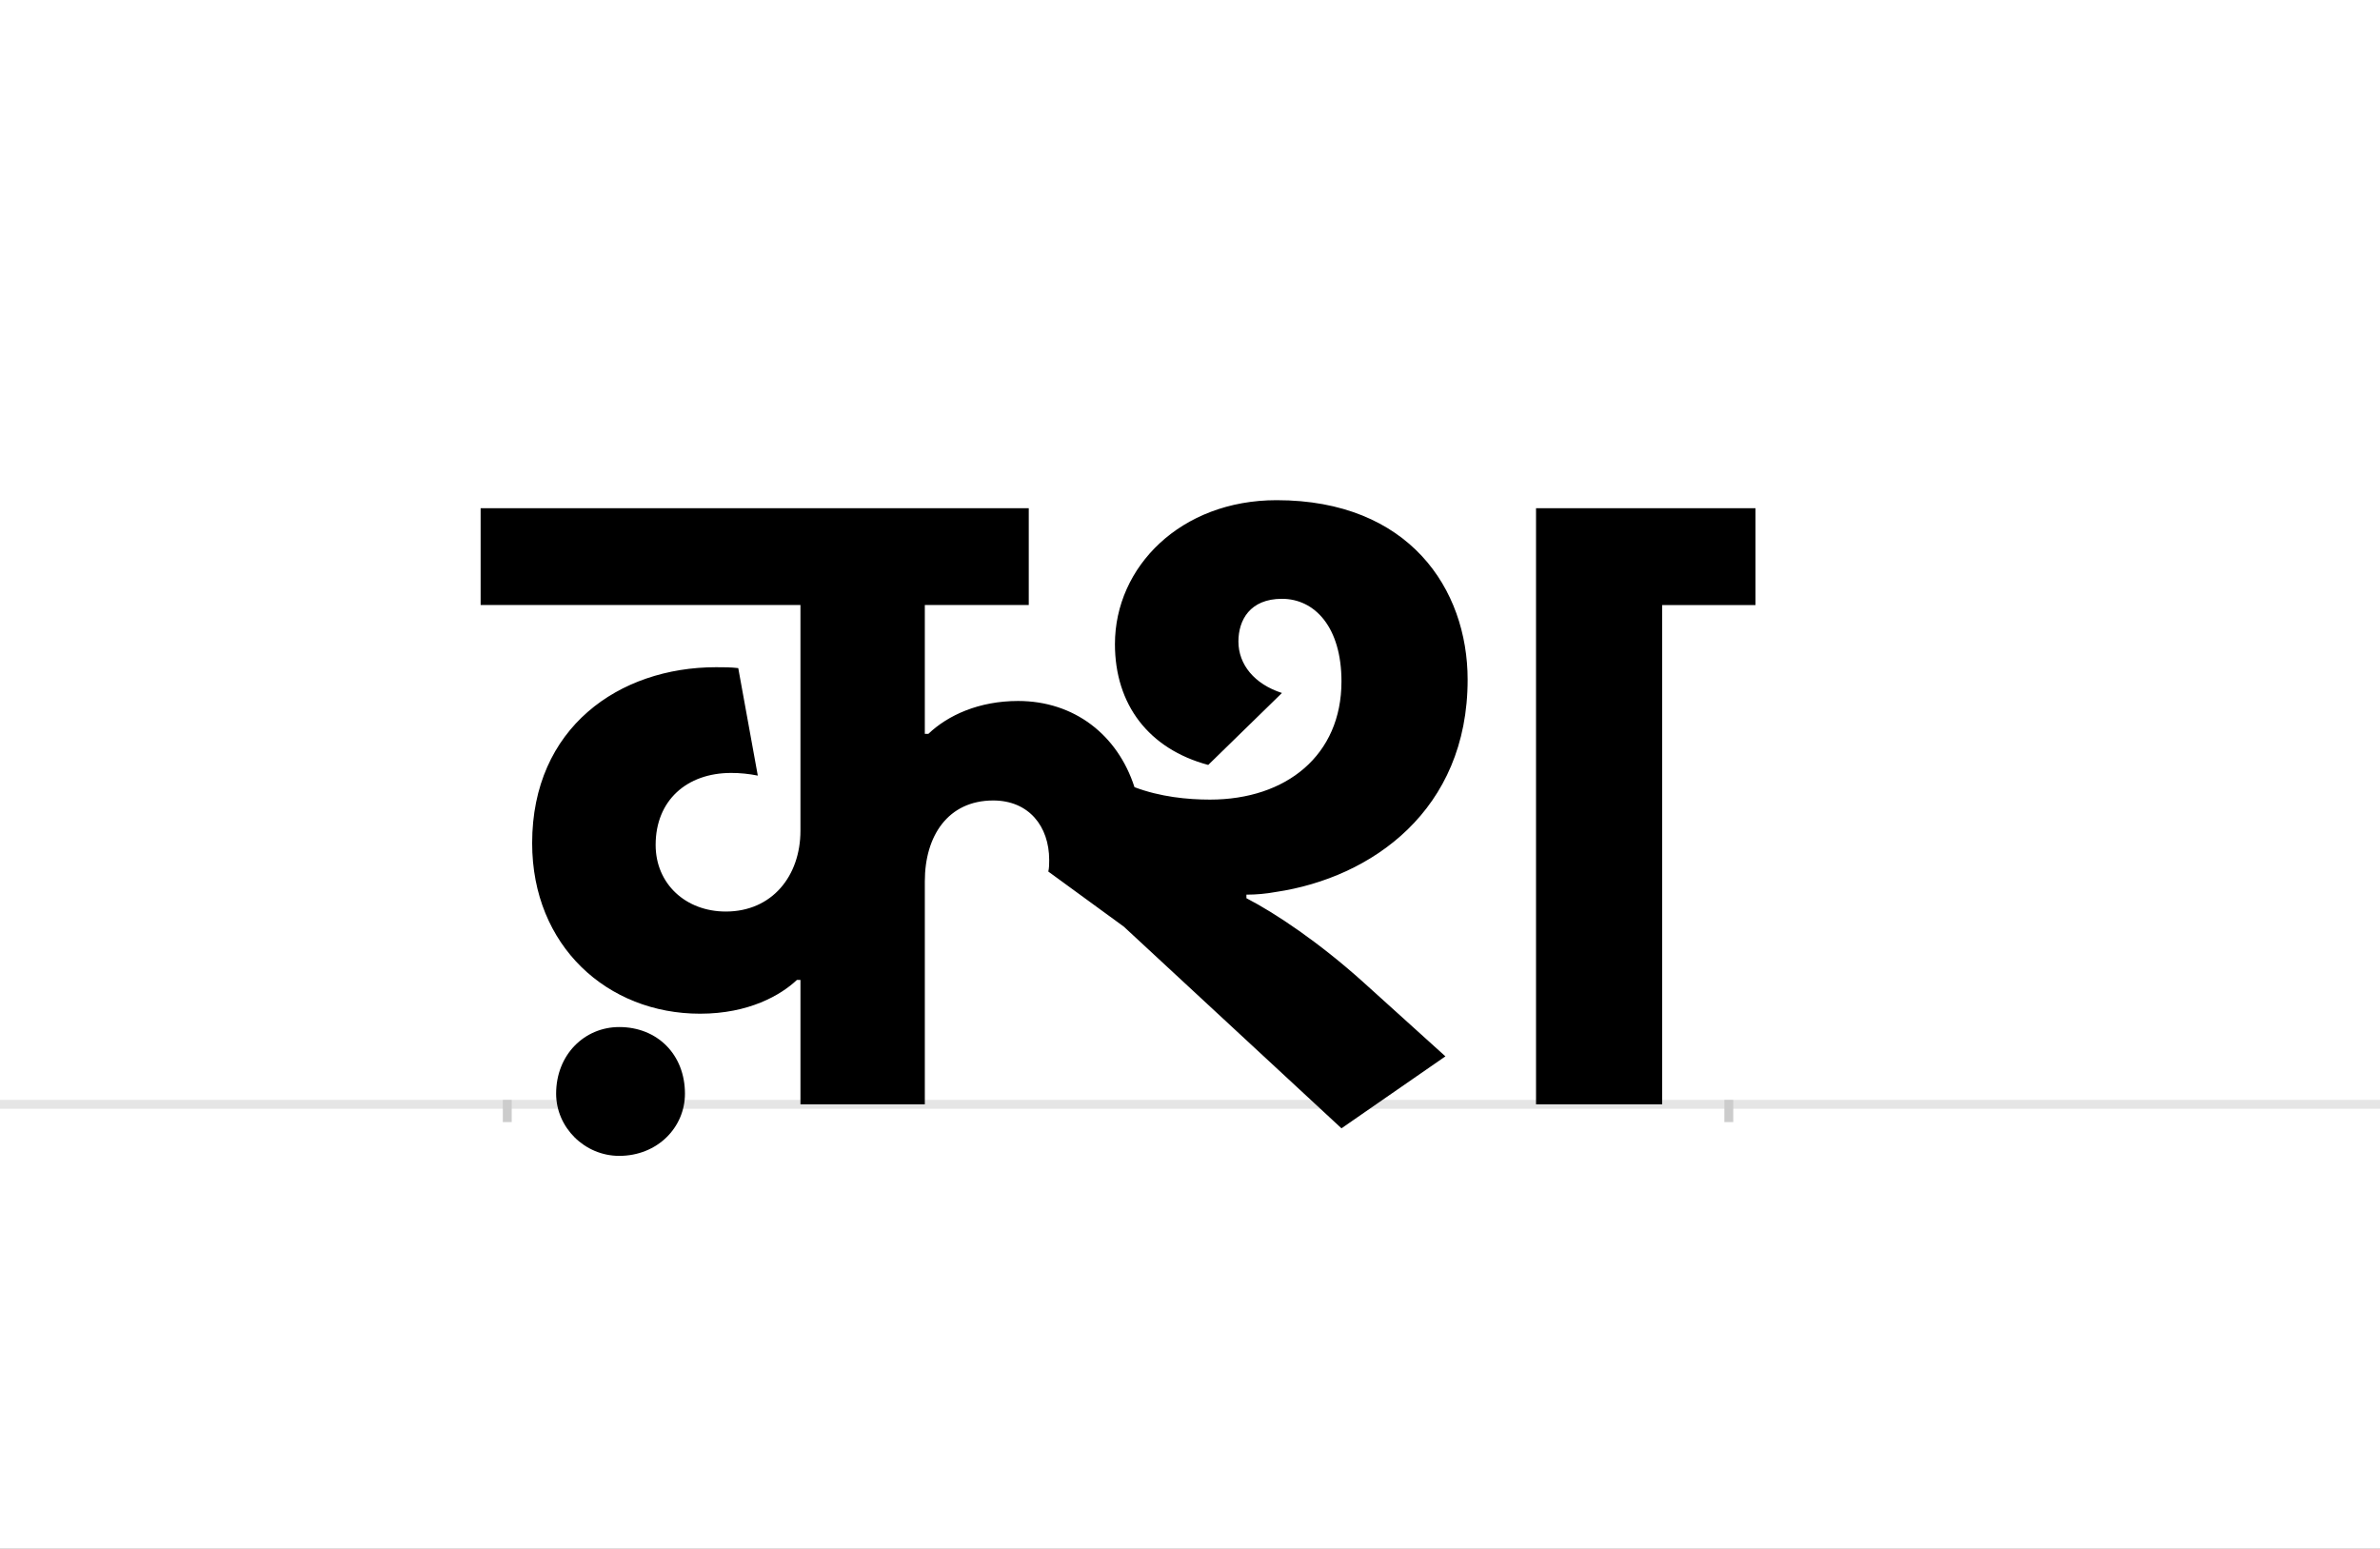 <?xml version="1.0" encoding="UTF-8"?>
<svg height="1743" version="1.1" width="2679" xmlns="http://www.w3.org/2000/svg" xmlns:xlink="http://www.w3.org/1999/xlink">
 <rect width="100%" height="100%" fill="#808080" stroke="none"/>
 <path d="M0,0 l2679,0 l0,1743 l-2679,0 Z M0,0" fill="rgb(255,255,255)" transform="matrix(1,0,0,-1,0,1743)"/>
 <path d="M0,0 l2679,0" fill="none" stroke="rgb(229,229,229)" stroke-width="10" transform="matrix(1,0,0,-1,0,1243)"/>
 <path d="M0,5 l0,-25" fill="none" stroke="rgb(204,204,204)" stroke-width="10" transform="matrix(1,0,0,-1,571,1243)"/>
 <path d="M0,5 l0,-25" fill="none" stroke="rgb(204,204,204)" stroke-width="10" transform="matrix(1,0,0,-1,1946,1243)"/>
 <path d="M55,12 c0,-38,32,-70,71,-70 c43,0,74,32,74,70 c0,44,-31,75,-74,75 c-39,0,-71,-31,-71,-75 Z M872,463 c-31,10,-49,32,-49,58 c0,24,13,48,49,48 c37,0,67,-32,67,-93 c0,-83,-62,-133,-148,-133 c-25,0,-56,3,-85,14 c-19,59,-68,97,-131,97 c-44,0,-79,-16,-101,-37 l-4,0 l0,145 l117,0 l0,109 l-617,0 l0,-109 l360,0 l0,-254 c0,-51,-32,-91,-84,-91 c-45,0,-79,31,-79,75 c0,50,35,81,85,81 c10,0,20,-1,30,-3 l-22,121 c-8,1,-17,1,-25,1 c-109,0,-207,-68,-207,-198 c0,-116,85,-192,189,-192 c55,0,91,21,109,38 l4,0 l0,-140 l140,0 l0,251 c0,51,26,91,77,91 c40,0,63,-29,63,-67 c0,-4,0,-9,-1,-13 l85,-62 l245,-227 l117,81 l-93,84 c-49,44,-98,77,-131,94 l0,4 c11,0,22,1,33,3 c108,16,216,92,216,239 c0,102,-66,202,-215,202 c-108,0,-182,-75,-182,-162 c0,-68,38,-118,105,-136 Z M1158,0 l142,0 l0,562 l105,0 l0,109 l-247,0 Z M1158,0" fill="rgb(0,0,0)" transform="matrix(1,0,0,-1,571,1243)"/>
</svg>
